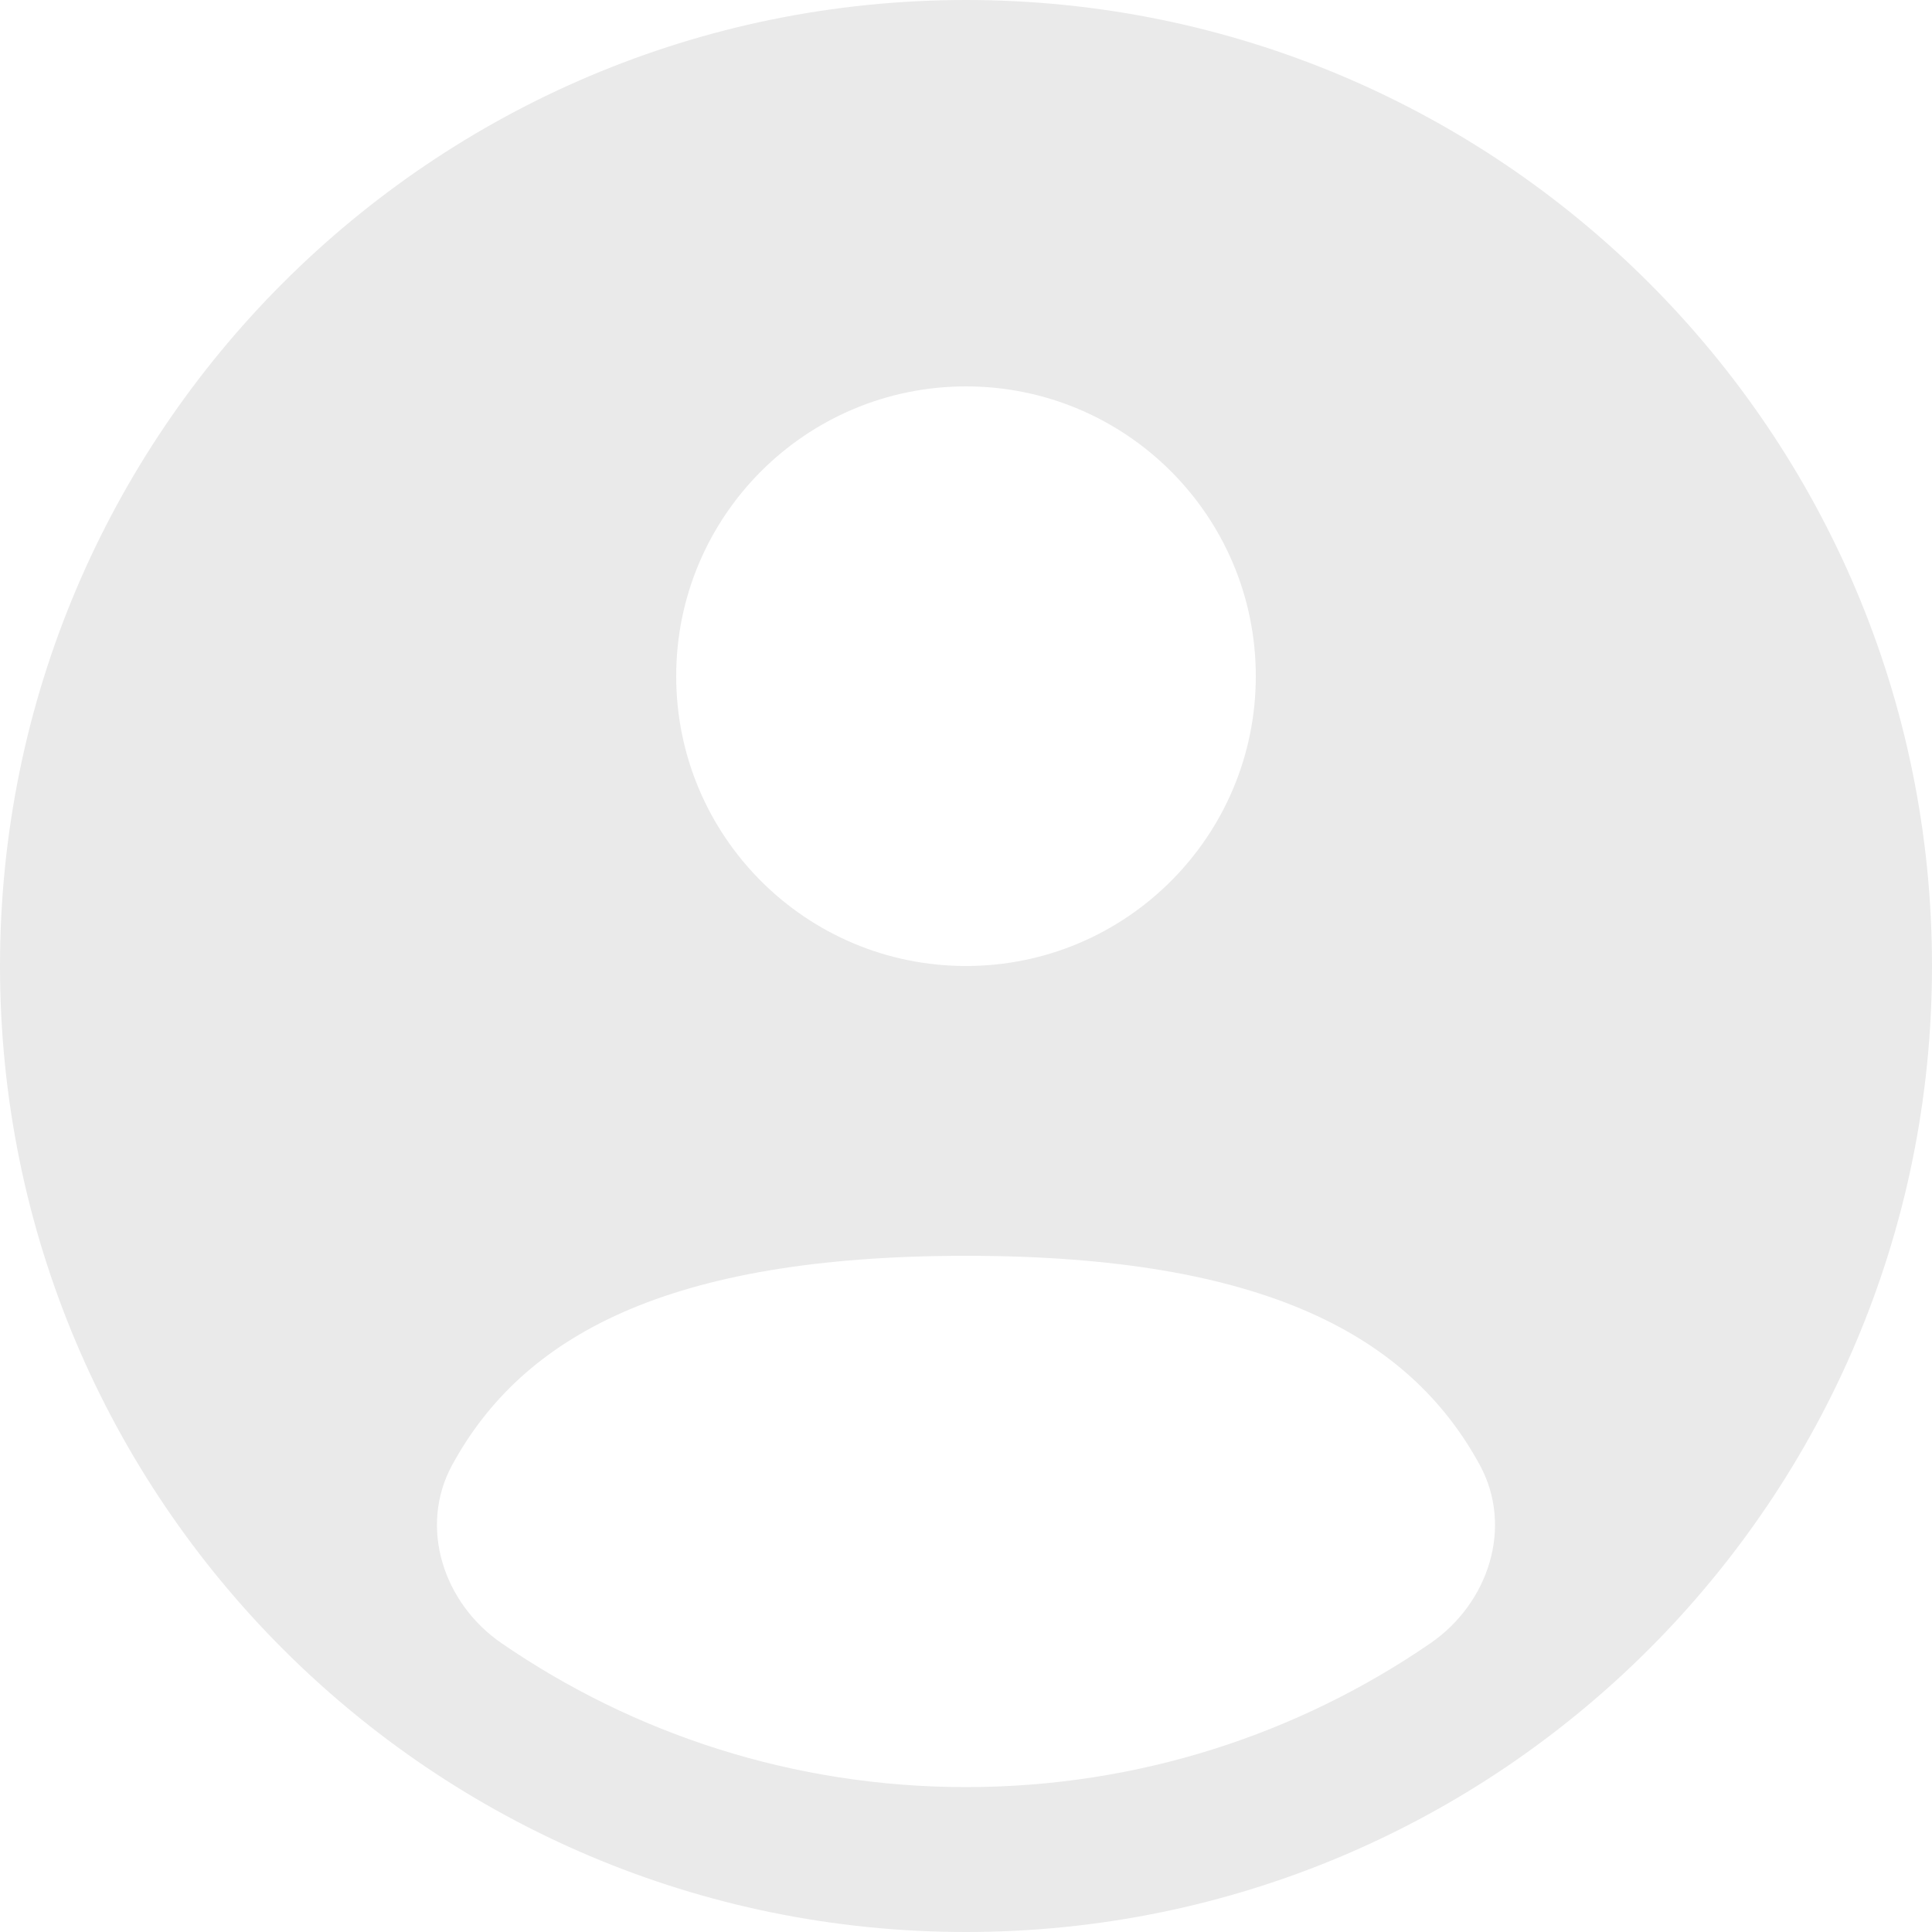 <svg width="60" height="60" viewBox="0 0 60 60" fill="none" xmlns="http://www.w3.org/2000/svg">
<path fill-rule="evenodd" clip-rule="evenodd" d="M60 30C60 46.568 46.568 60 30 60C13.431 60 0 46.568 0 30C0 13.431 13.431 0 30 0C46.568 0 60 13.431 60 30ZM39 21C39 25.971 34.971 30 30 30C25.029 30 21 25.971 21 21C21 16.029 25.029 12 30 12C34.971 12 39 16.029 39 21ZM30 55.5C35.352 55.5 40.319 53.851 44.421 51.034C46.232 49.789 47.006 47.419 45.953 45.49C43.77 41.491 39.271 39 30 39C20.729 39 16.23 41.491 14.046 45.49C12.993 47.419 13.767 49.789 15.579 51.033C19.68 53.851 24.648 55.5 30 55.5Z" fill="#EAEAEA"/>
</svg>
